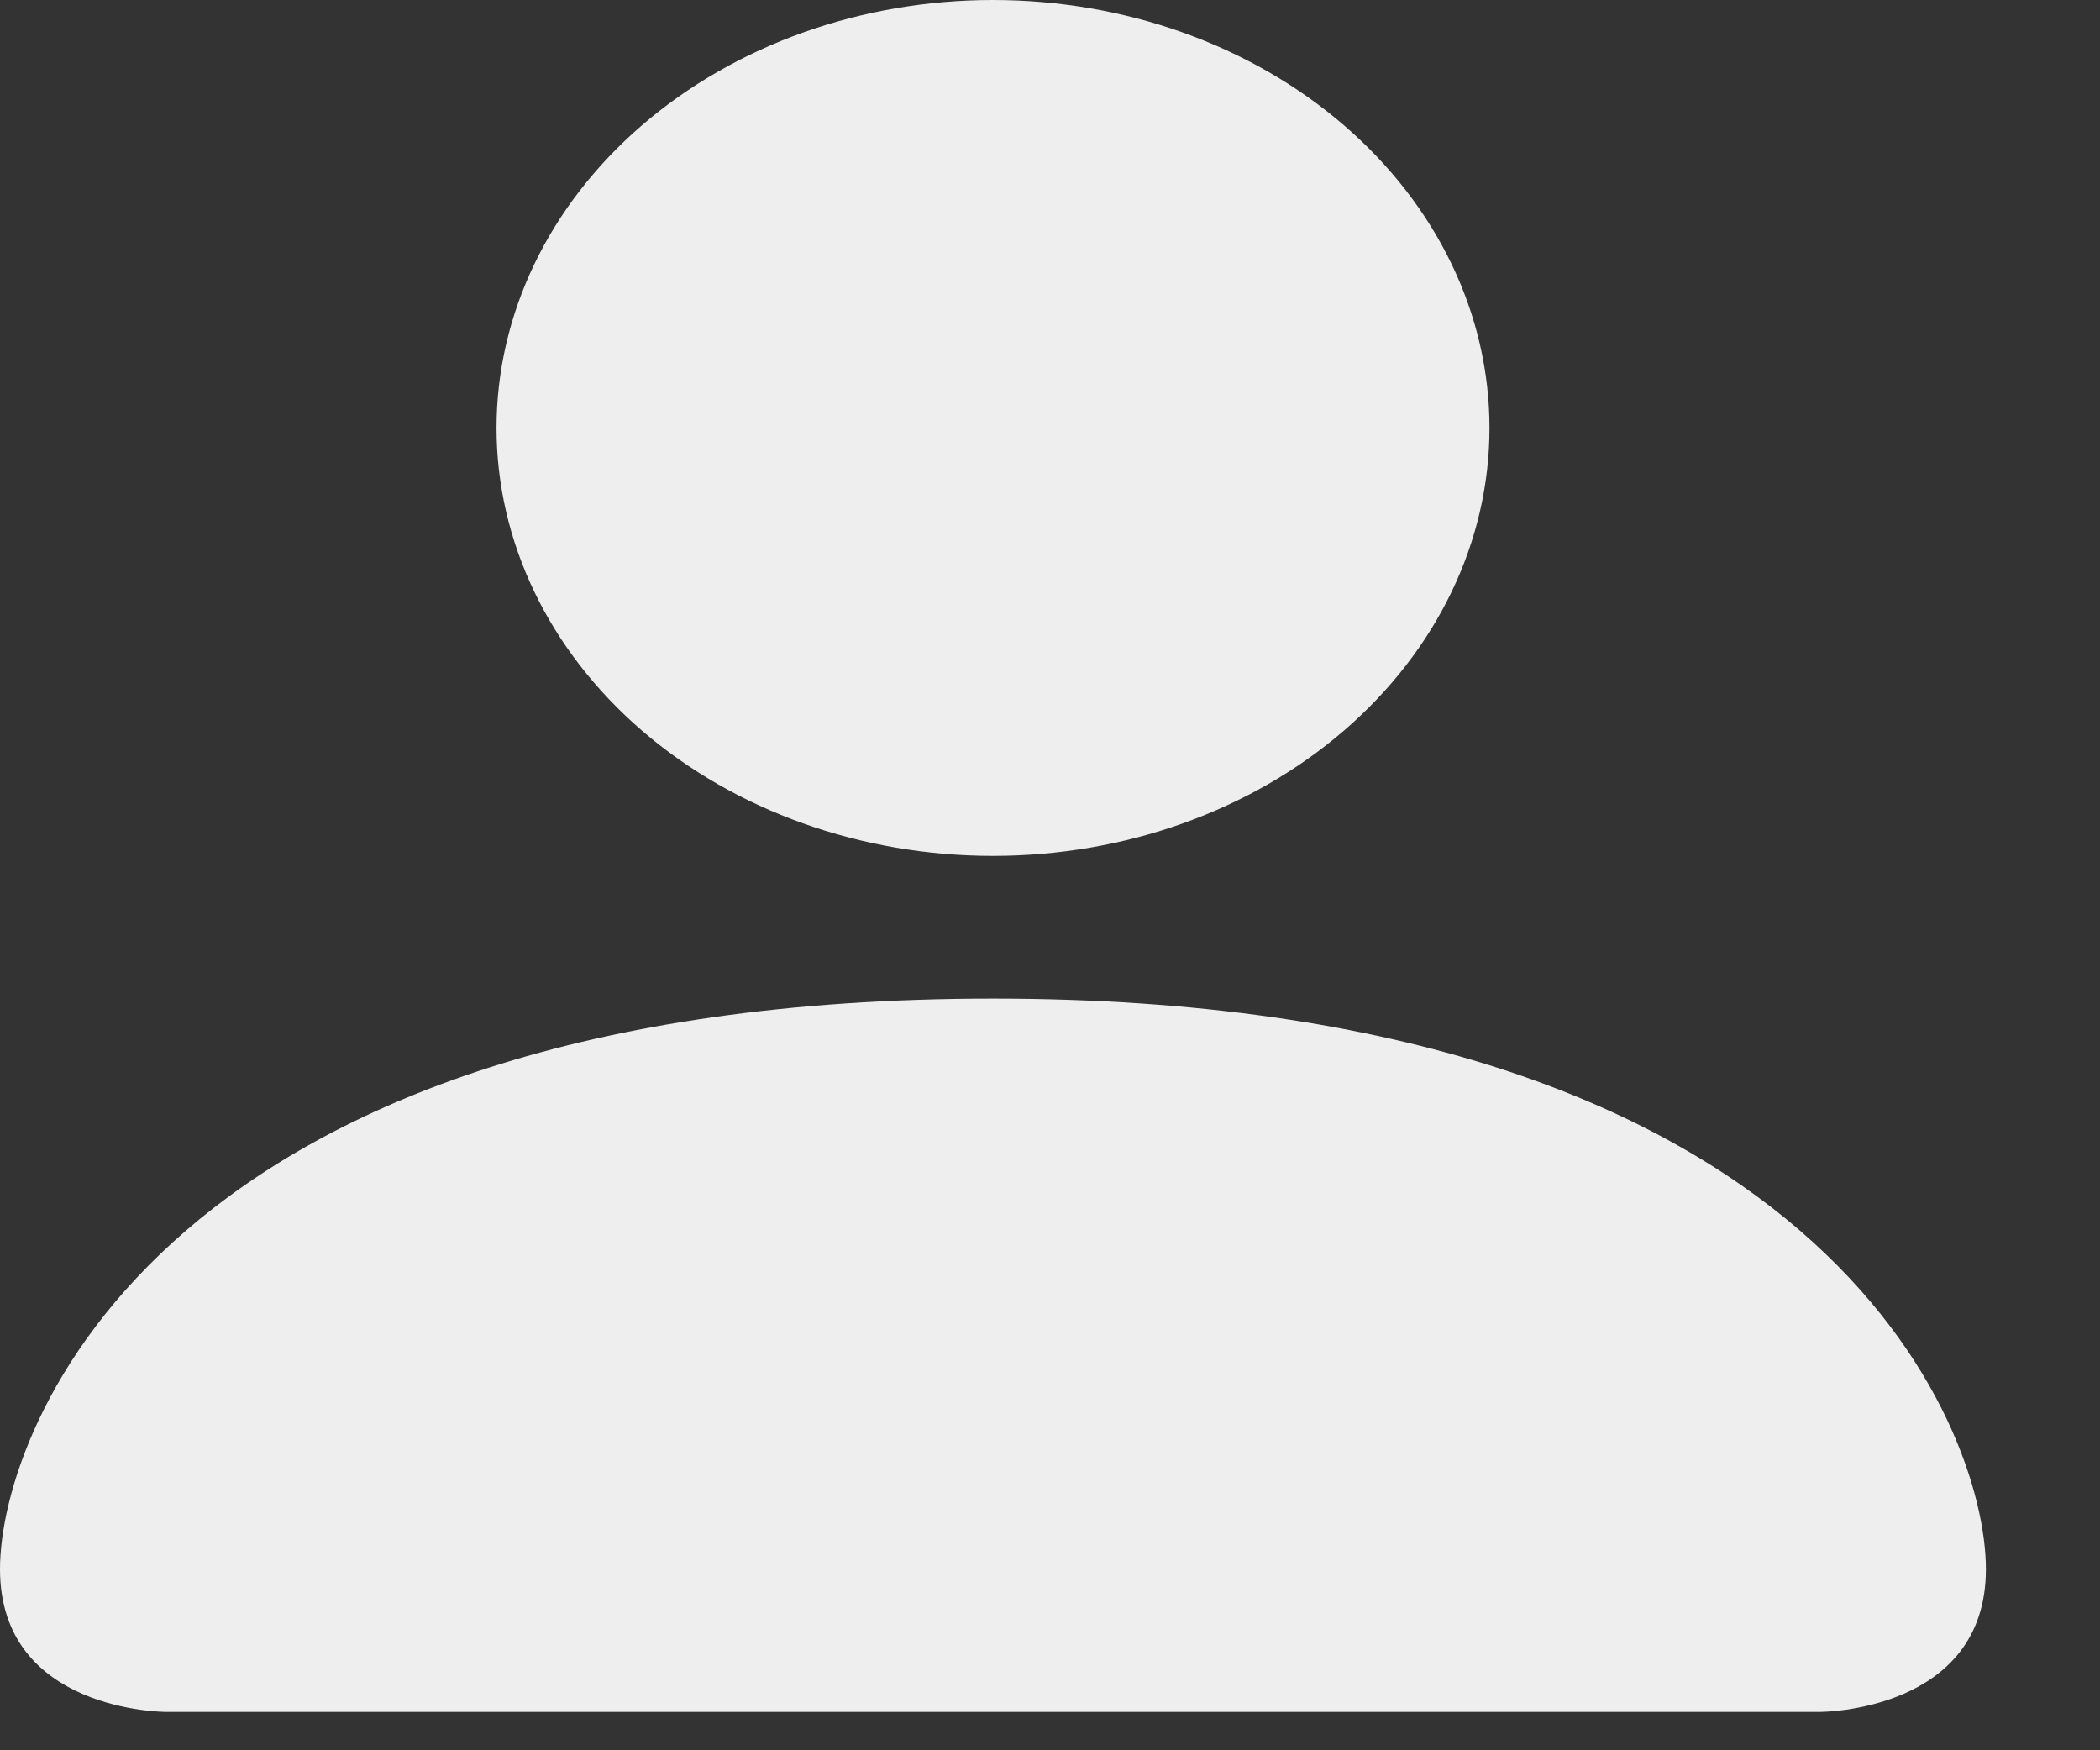 <svg width="18" height="15" viewBox="0 0 18 15" fill="none" xmlns="http://www.w3.org/2000/svg">
<rect x="0" y="0" width="18" height="15" fill="#333333" stroke="none"/>
<path d="M1.419 14.671C1.419 14.671 0 14.671 0 13.448C0 12.226 1.419 8.558 8.511 8.558C15.604 8.558 17.022 12.226 17.022 13.448C17.022 14.671 15.604 14.671 15.604 14.671H1.419ZM8.511 7.335C9.64 7.335 10.722 6.949 11.52 6.261C12.318 5.573 12.767 4.64 12.767 3.668C12.767 2.695 12.318 1.762 11.52 1.074C10.722 0.386 9.64 0 8.511 0C7.383 0 6.3 0.386 5.502 1.074C4.704 1.762 4.256 2.695 4.256 3.668C4.256 4.64 4.704 5.573 5.502 6.261C6.3 6.949 7.383 7.335 8.511 7.335Z" fill="#EEEEEE"/>
</svg>
